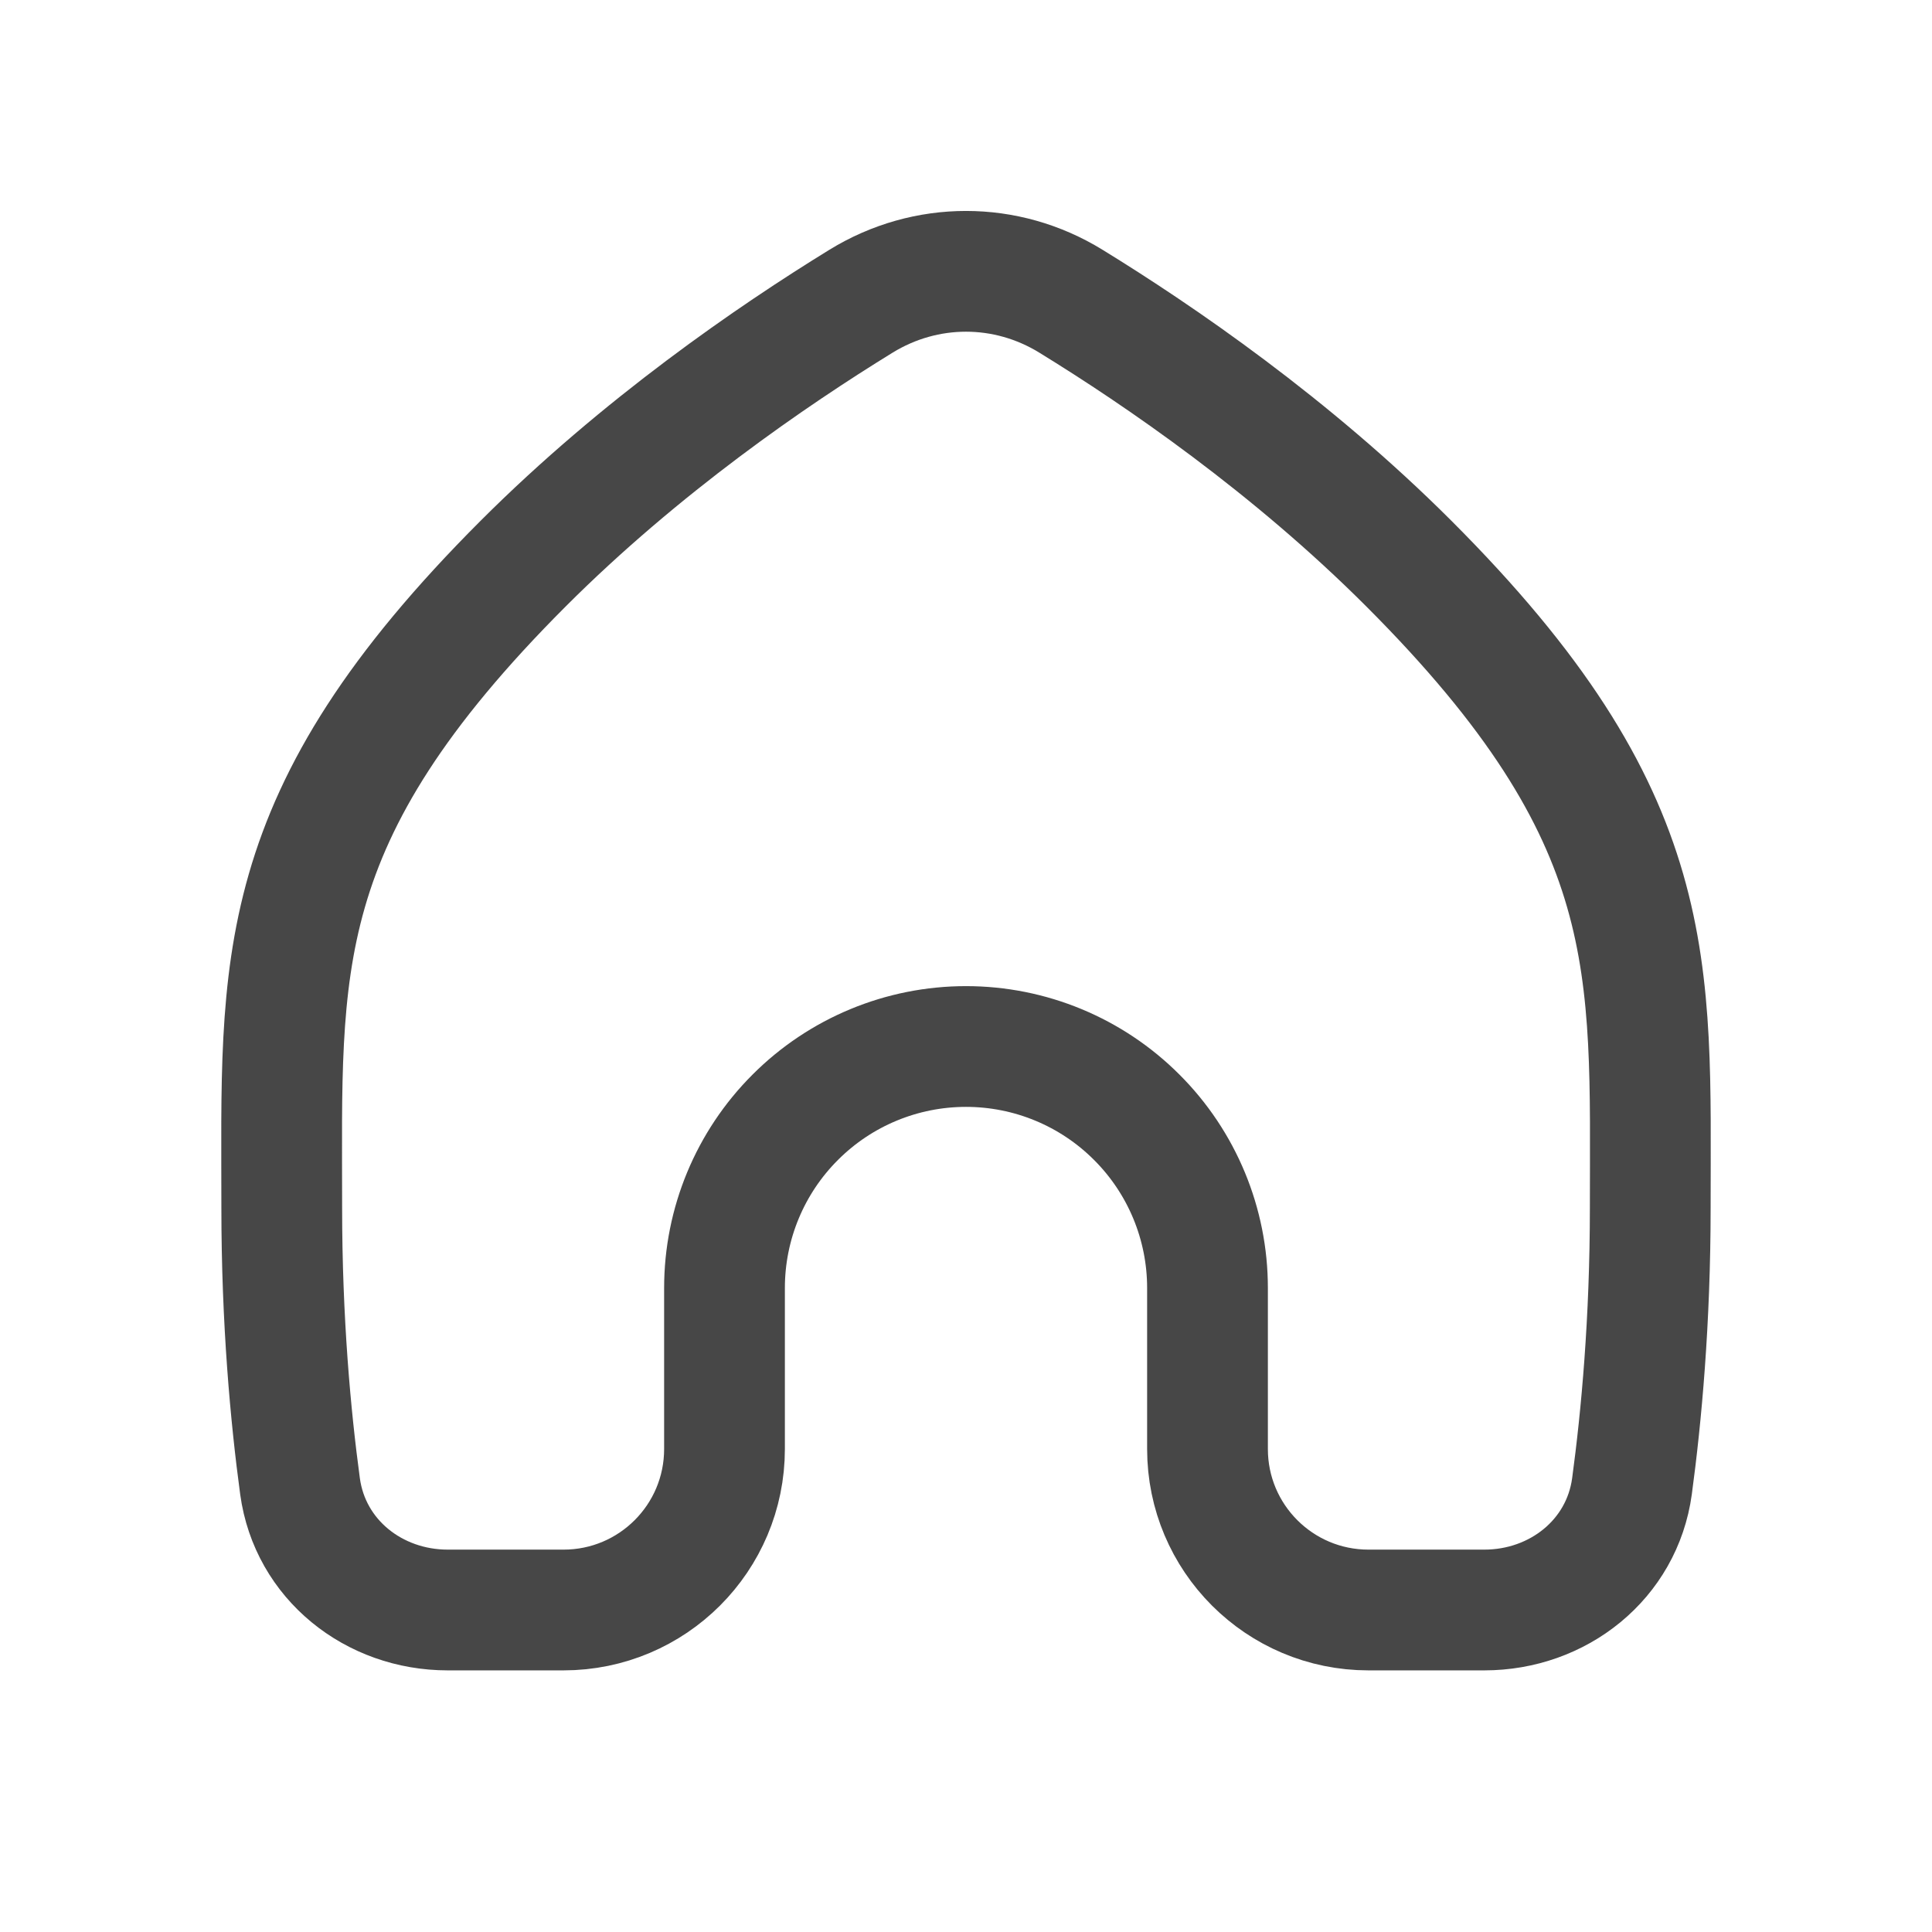<svg width="24" height="24" viewBox="0 0 24 24" fill="none" xmlns="http://www.w3.org/2000/svg">
<path d="M6.5 7C7.961 5.539 9.594 4.419 10.697 3.741C11.502 3.247 12.498 3.247 13.302 3.741C14.406 4.419 16.039 5.539 17.5 7C20.668 10.168 20.5 12 20.5 15C20.5 16.41 20.39 17.599 20.273 18.463C20.149 19.373 19.356 20 18.438 20H17C15.895 20 15 19.105 15 18V16C15 15.204 14.684 14.441 14.121 13.879C13.559 13.316 12.796 13 12 13C11.204 13 10.441 13.316 9.879 13.879C9.316 14.441 9 15.204 9 16V18C9 19.105 8.105 20 7 20H5.562C4.644 20 3.851 19.373 3.727 18.463C3.61 17.599 3.5 16.41 3.5 15C3.5 12 3.332 10.168 6.5 7Z" stroke="#474747" stroke-width="1.5" stroke-linecap="round" stroke-linejoin="round"/>
</svg>
